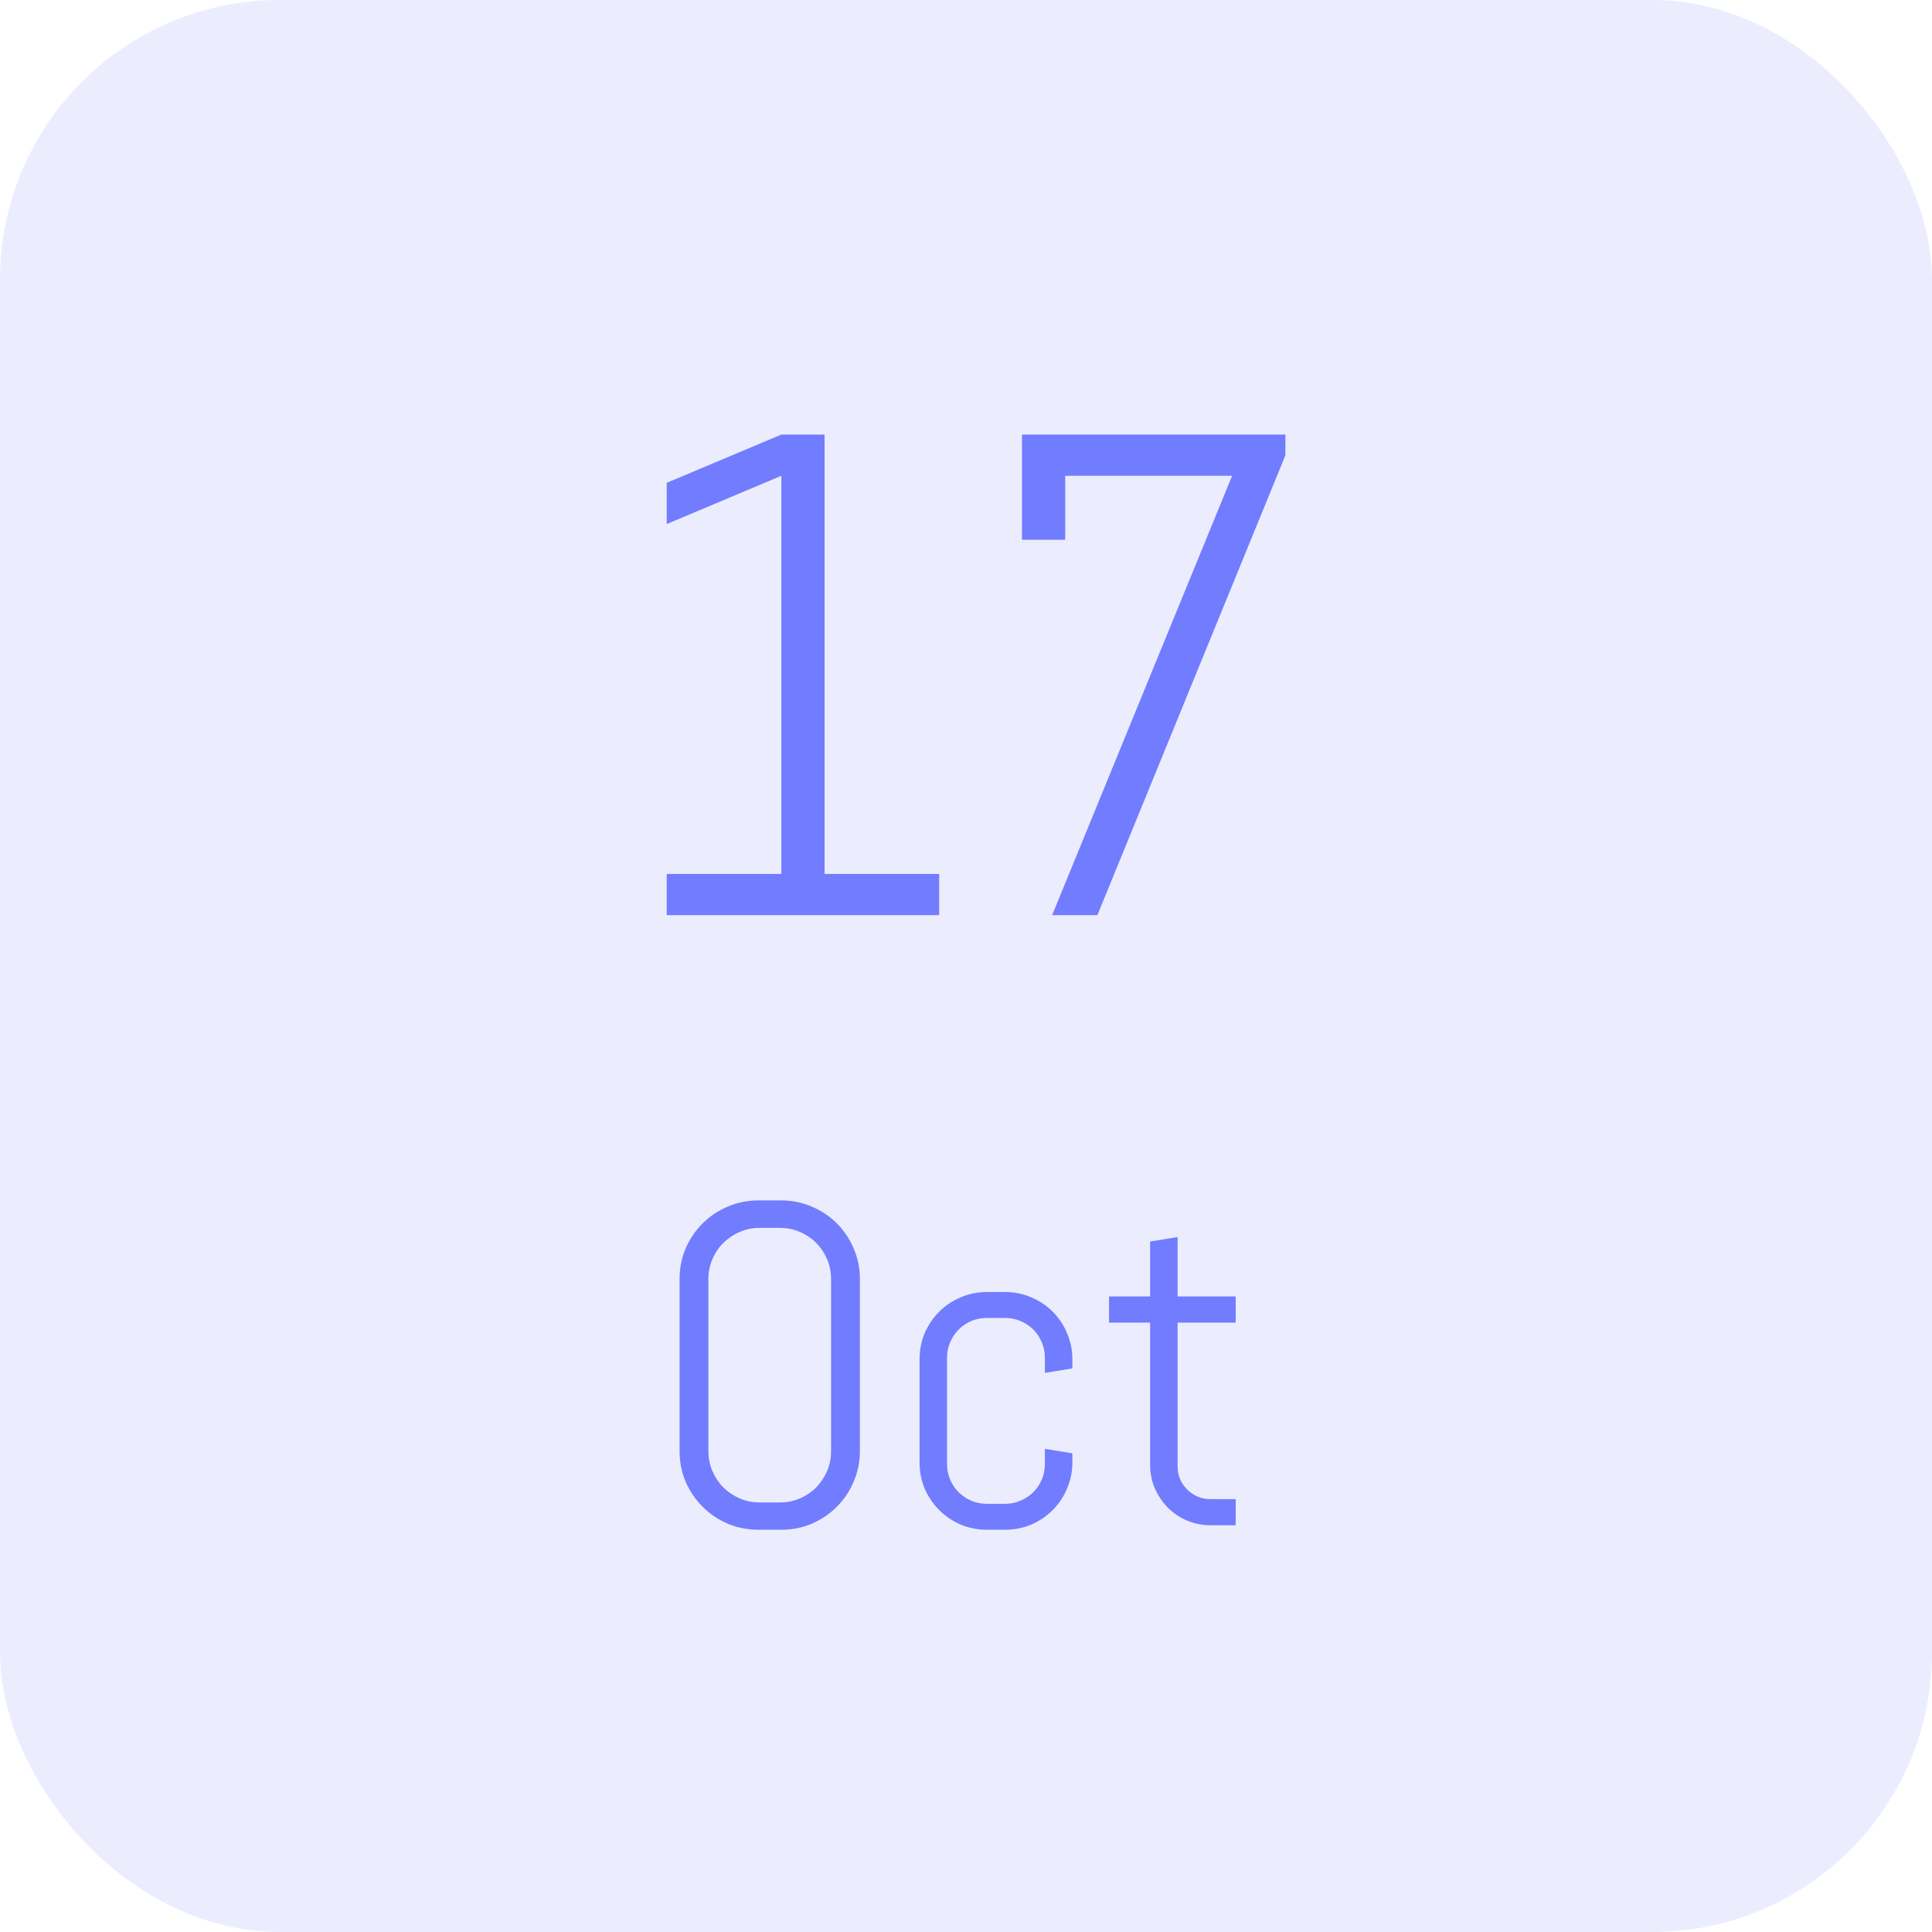<svg width="76" height="76" viewBox="0 0 76 76" fill="none" xmlns="http://www.w3.org/2000/svg">
<rect opacity="0.137" width="76" height="76" rx="11" fill="#717CFF"/>
<path d="M26.227 36V34.378H30.736V18.716L26.227 20.615V18.993L30.736 17.095H32.437V34.378H36.945V36H26.227ZM43.168 36H41.388L48.468 18.716H41.902V21.234H40.202V17.095H50.564V17.912L43.168 36Z" fill="#717CFF"/>
<path d="M33.826 57.082C33.826 57.51 33.744 57.911 33.58 58.286C33.422 58.661 33.202 58.989 32.921 59.27C32.64 59.552 32.312 59.774 31.936 59.938C31.561 60.097 31.16 60.176 30.732 60.176H29.836C29.408 60.176 29.004 60.097 28.623 59.938C28.248 59.774 27.92 59.552 27.639 59.27C27.357 58.989 27.135 58.661 26.971 58.286C26.812 57.911 26.733 57.51 26.733 57.082V50.315C26.733 49.887 26.812 49.485 26.971 49.11C27.135 48.735 27.357 48.407 27.639 48.126C27.92 47.845 28.248 47.625 28.623 47.467C29.004 47.303 29.408 47.221 29.836 47.221H30.732C31.16 47.221 31.561 47.303 31.936 47.467C32.312 47.625 32.64 47.845 32.921 48.126C33.202 48.407 33.422 48.735 33.58 49.11C33.744 49.485 33.826 49.887 33.826 50.315V57.082ZM32.692 50.315C32.692 50.033 32.64 49.773 32.534 49.532C32.429 49.286 32.285 49.072 32.103 48.891C31.922 48.709 31.708 48.565 31.462 48.46C31.222 48.355 30.961 48.302 30.68 48.302H29.889C29.607 48.302 29.344 48.355 29.098 48.46C28.857 48.565 28.644 48.709 28.456 48.891C28.274 49.072 28.131 49.286 28.025 49.532C27.92 49.773 27.867 50.033 27.867 50.315V57.082C27.867 57.363 27.92 57.627 28.025 57.873C28.131 58.113 28.274 58.327 28.456 58.515C28.644 58.696 28.857 58.84 29.098 58.945C29.344 59.051 29.607 59.103 29.889 59.103H30.68C30.961 59.103 31.222 59.051 31.462 58.945C31.708 58.84 31.922 58.696 32.103 58.515C32.285 58.327 32.429 58.113 32.534 57.873C32.64 57.627 32.692 57.363 32.692 57.082V50.315ZM42.185 57.53C42.185 57.894 42.114 58.236 41.974 58.559C41.839 58.881 41.651 59.162 41.411 59.402C41.171 59.643 40.89 59.833 40.567 59.974C40.245 60.108 39.902 60.176 39.539 60.176H38.818C38.455 60.176 38.112 60.108 37.79 59.974C37.468 59.833 37.187 59.643 36.946 59.402C36.706 59.162 36.516 58.881 36.375 58.559C36.24 58.236 36.173 57.894 36.173 57.53V53.47C36.173 53.106 36.24 52.764 36.375 52.441C36.516 52.119 36.706 51.838 36.946 51.598C37.187 51.357 37.468 51.17 37.79 51.035C38.112 50.895 38.455 50.824 38.818 50.824H39.539C39.902 50.824 40.245 50.895 40.567 51.035C40.89 51.17 41.171 51.357 41.411 51.598C41.651 51.838 41.839 52.119 41.974 52.441C42.114 52.764 42.185 53.106 42.185 53.47V53.83L41.103 54.006V53.408C41.103 53.191 41.062 52.989 40.98 52.802C40.898 52.608 40.787 52.441 40.647 52.301C40.506 52.16 40.339 52.049 40.145 51.967C39.958 51.885 39.756 51.844 39.539 51.844H38.818C38.602 51.844 38.397 51.885 38.203 51.967C38.016 52.049 37.852 52.16 37.711 52.301C37.57 52.441 37.459 52.608 37.377 52.802C37.295 52.989 37.254 53.191 37.254 53.408V57.592C37.254 57.809 37.295 58.014 37.377 58.207C37.459 58.395 37.57 58.559 37.711 58.699C37.852 58.84 38.016 58.951 38.203 59.033C38.397 59.115 38.602 59.156 38.818 59.156H39.539C39.756 59.156 39.958 59.115 40.145 59.033C40.339 58.951 40.506 58.84 40.647 58.699C40.787 58.559 40.898 58.395 40.98 58.207C41.062 58.014 41.103 57.809 41.103 57.592V56.994L42.185 57.17V57.53ZM47.625 60C47.297 60 46.986 59.938 46.693 59.815C46.406 59.692 46.154 59.523 45.938 59.306C45.727 59.089 45.557 58.837 45.428 58.55C45.305 58.263 45.243 57.955 45.243 57.627V52.028H43.626V51H45.243V48.838L46.324 48.662V51H48.609V52.028H46.324V57.68C46.324 57.861 46.356 58.031 46.421 58.19C46.491 58.342 46.585 58.477 46.702 58.594C46.819 58.711 46.957 58.805 47.115 58.875C47.273 58.94 47.443 58.972 47.625 58.972H48.609V60H47.625Z" fill="#717CFF"/>
</svg>
